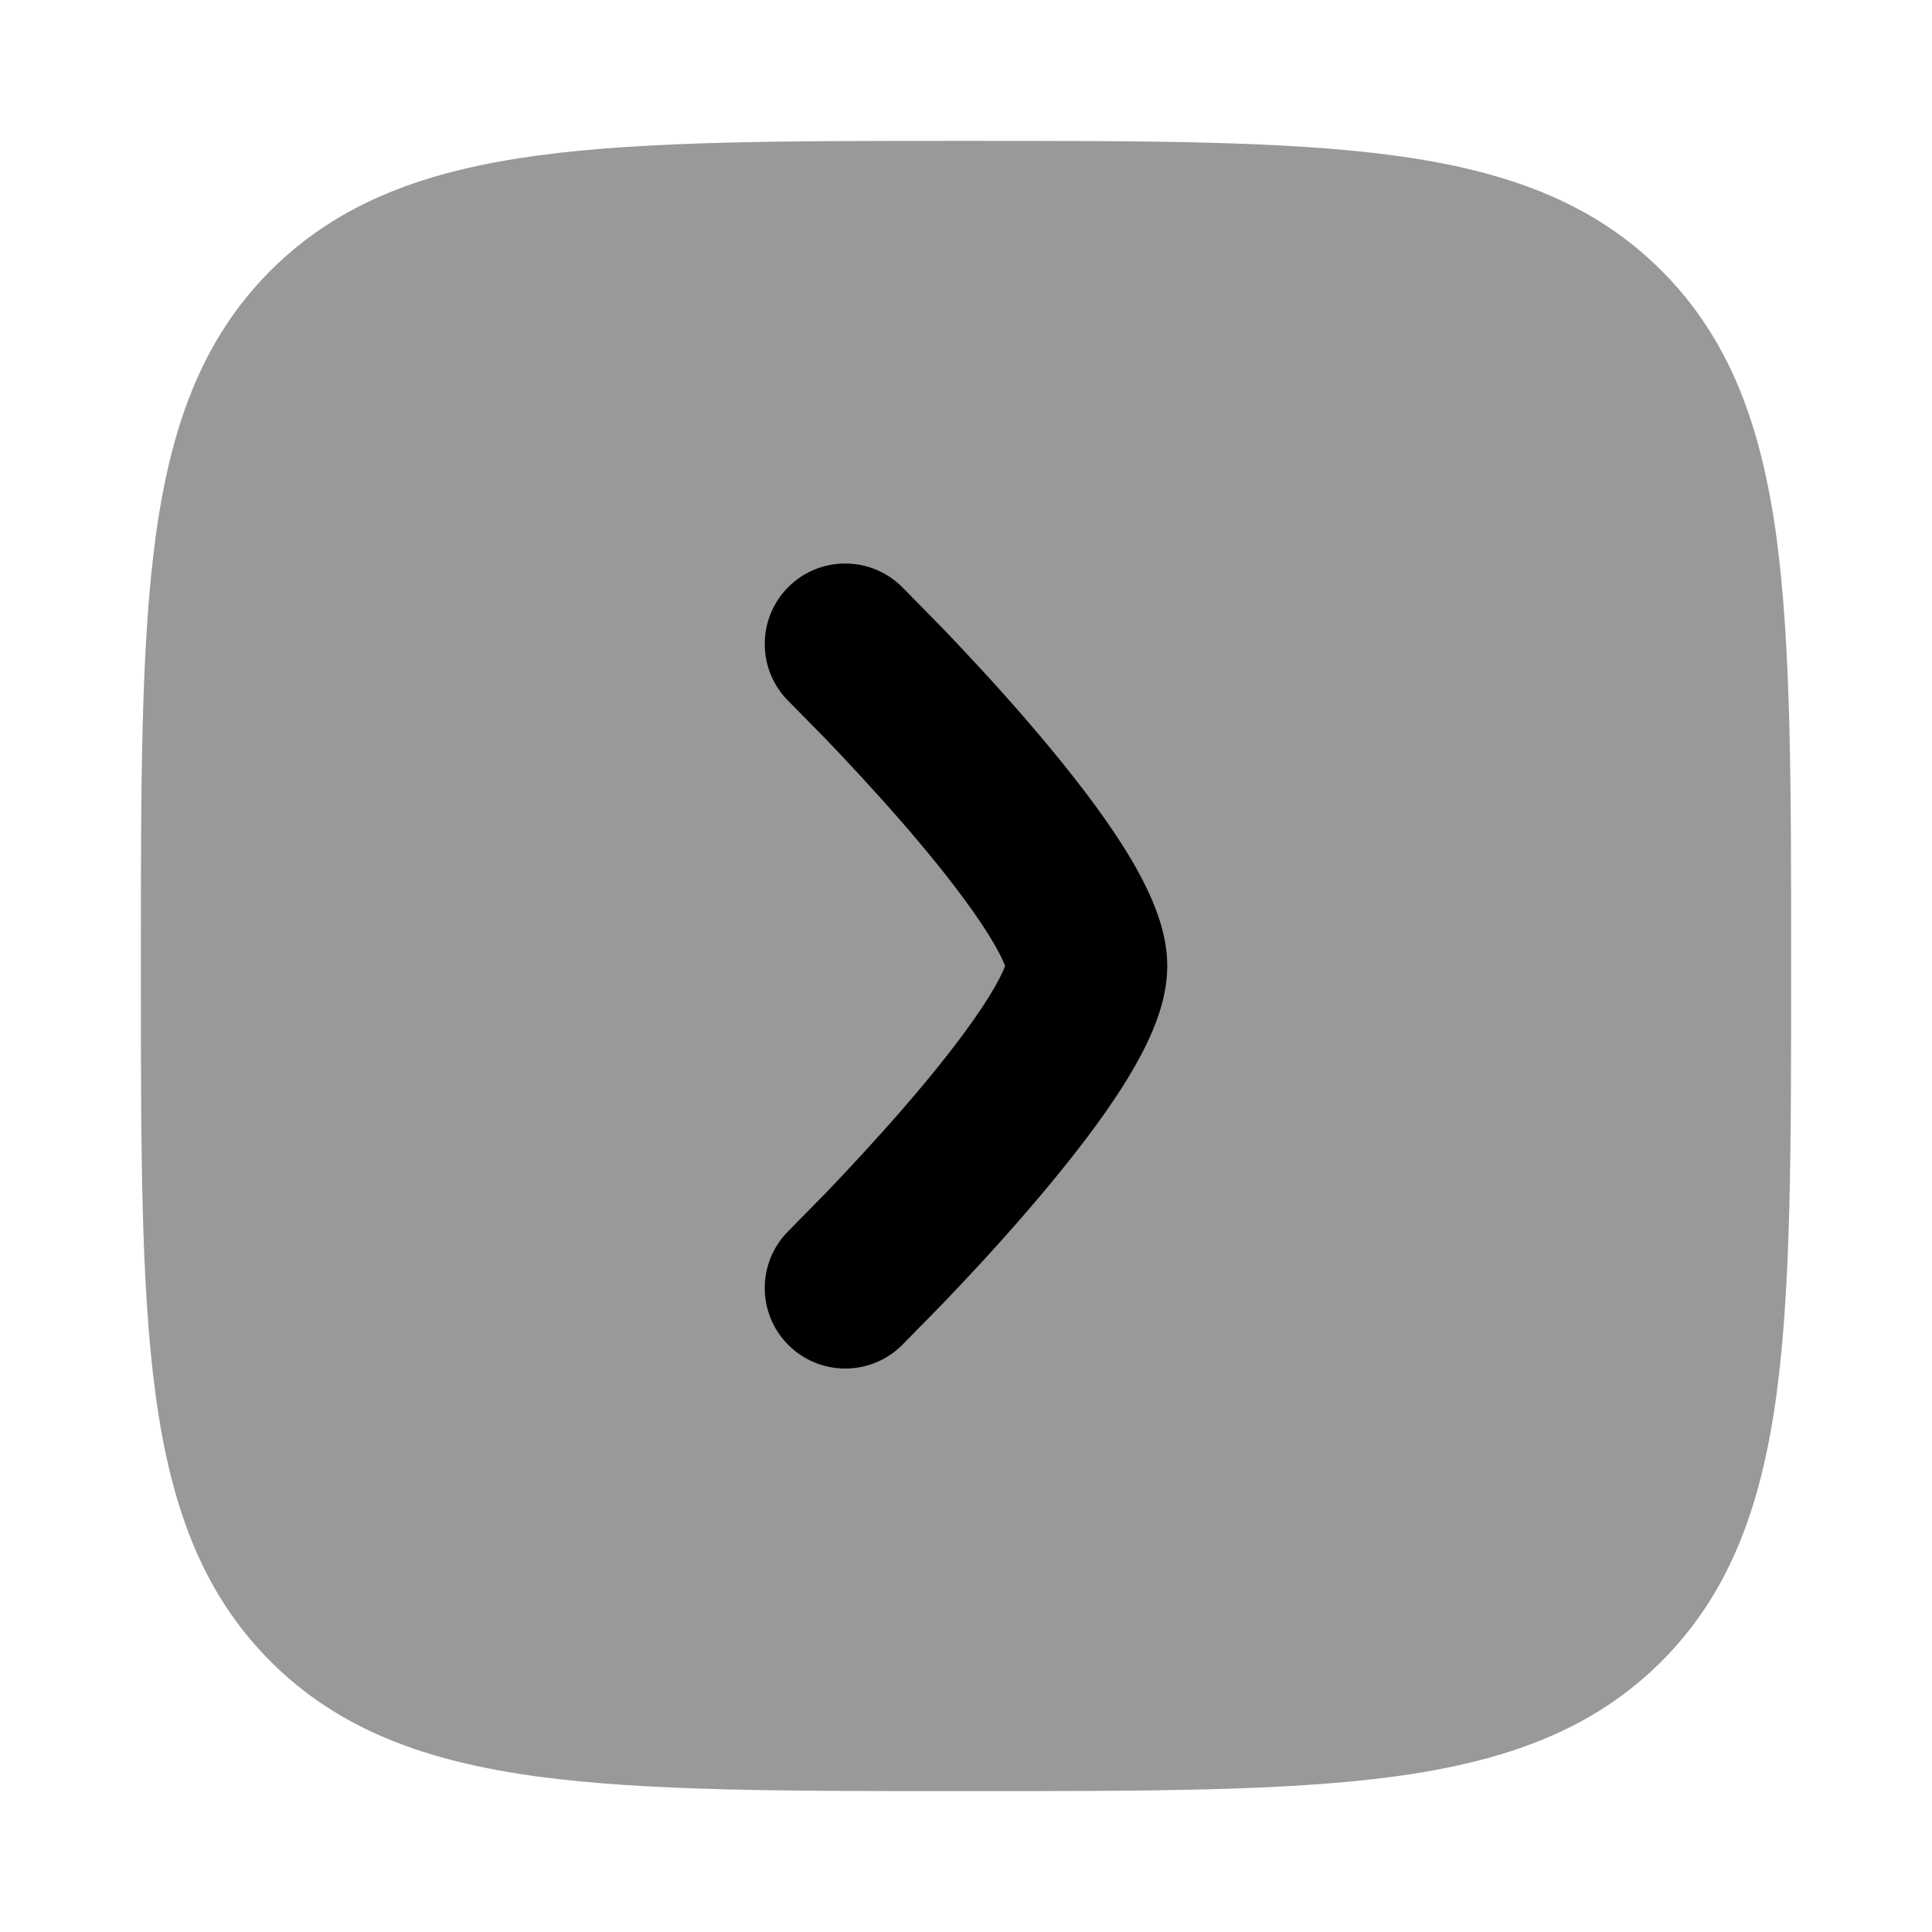 <svg width="24" height="24" viewBox="0 0 24 24" xmlns="http://www.w3.org/2000/svg">
<path opacity="0.4" d="M1.75 11.943C1.75 9.752 1.75 8.032 1.931 6.688C2.116 5.311 2.503 4.219 3.361 3.361C4.219 2.503 5.311 2.116 6.688 1.931C8.031 1.75 9.752 1.75 11.943 1.75L11.943 1.75L12.057 1.75L12.057 1.75C14.248 1.75 15.969 1.75 17.312 1.931C18.689 2.116 19.781 2.503 20.639 3.361C21.497 4.219 21.884 5.311 22.07 6.688C22.25 8.032 22.25 9.752 22.25 11.943L22.25 11.943L22.25 12.057L22.25 12.057C22.25 14.248 22.25 15.969 22.07 17.312C21.884 18.689 21.497 19.781 20.639 20.639C19.781 21.497 18.689 21.884 17.312 22.07C15.969 22.25 14.248 22.25 12.057 22.25L11.943 22.25C9.752 22.25 8.031 22.25 6.688 22.07C5.311 21.884 4.219 21.497 3.361 20.639C2.503 19.781 2.116 18.689 1.931 17.312C1.75 15.969 1.75 14.248 1.75 12.057L1.75 11.943Z" fill="currentColor"/>
<path d="M12.486 12C12.48 11.984 12.471 11.963 12.46 11.938C12.408 11.822 12.322 11.67 12.198 11.483C11.95 11.11 11.607 10.679 11.243 10.258C10.883 9.842 10.521 9.454 10.248 9.17L9.799 8.714C9.405 8.327 9.4 7.693 9.786 7.299C10.174 6.905 10.807 6.9 11.201 7.287L11.69 7.784C11.979 8.085 12.367 8.499 12.757 8.951C13.143 9.399 13.55 9.902 13.865 10.378C14.022 10.615 14.17 10.866 14.282 11.114C14.386 11.344 14.5 11.658 14.5 12C14.5 12.342 14.386 12.656 14.282 12.887C14.17 13.134 14.022 13.385 13.865 13.622C13.55 14.098 13.143 14.601 12.757 15.049C12.367 15.501 11.979 15.916 11.69 16.216L11.201 16.714C10.807 17.101 10.174 17.095 9.786 16.701C9.4 16.307 9.405 15.674 9.799 15.287L10.248 14.83C10.521 14.546 10.883 14.158 11.243 13.742C11.607 13.321 11.95 12.891 12.198 12.517C12.322 12.33 12.408 12.178 12.46 12.063C12.471 12.037 12.48 12.017 12.486 12Z" fill="currentColor"/>
</svg>

